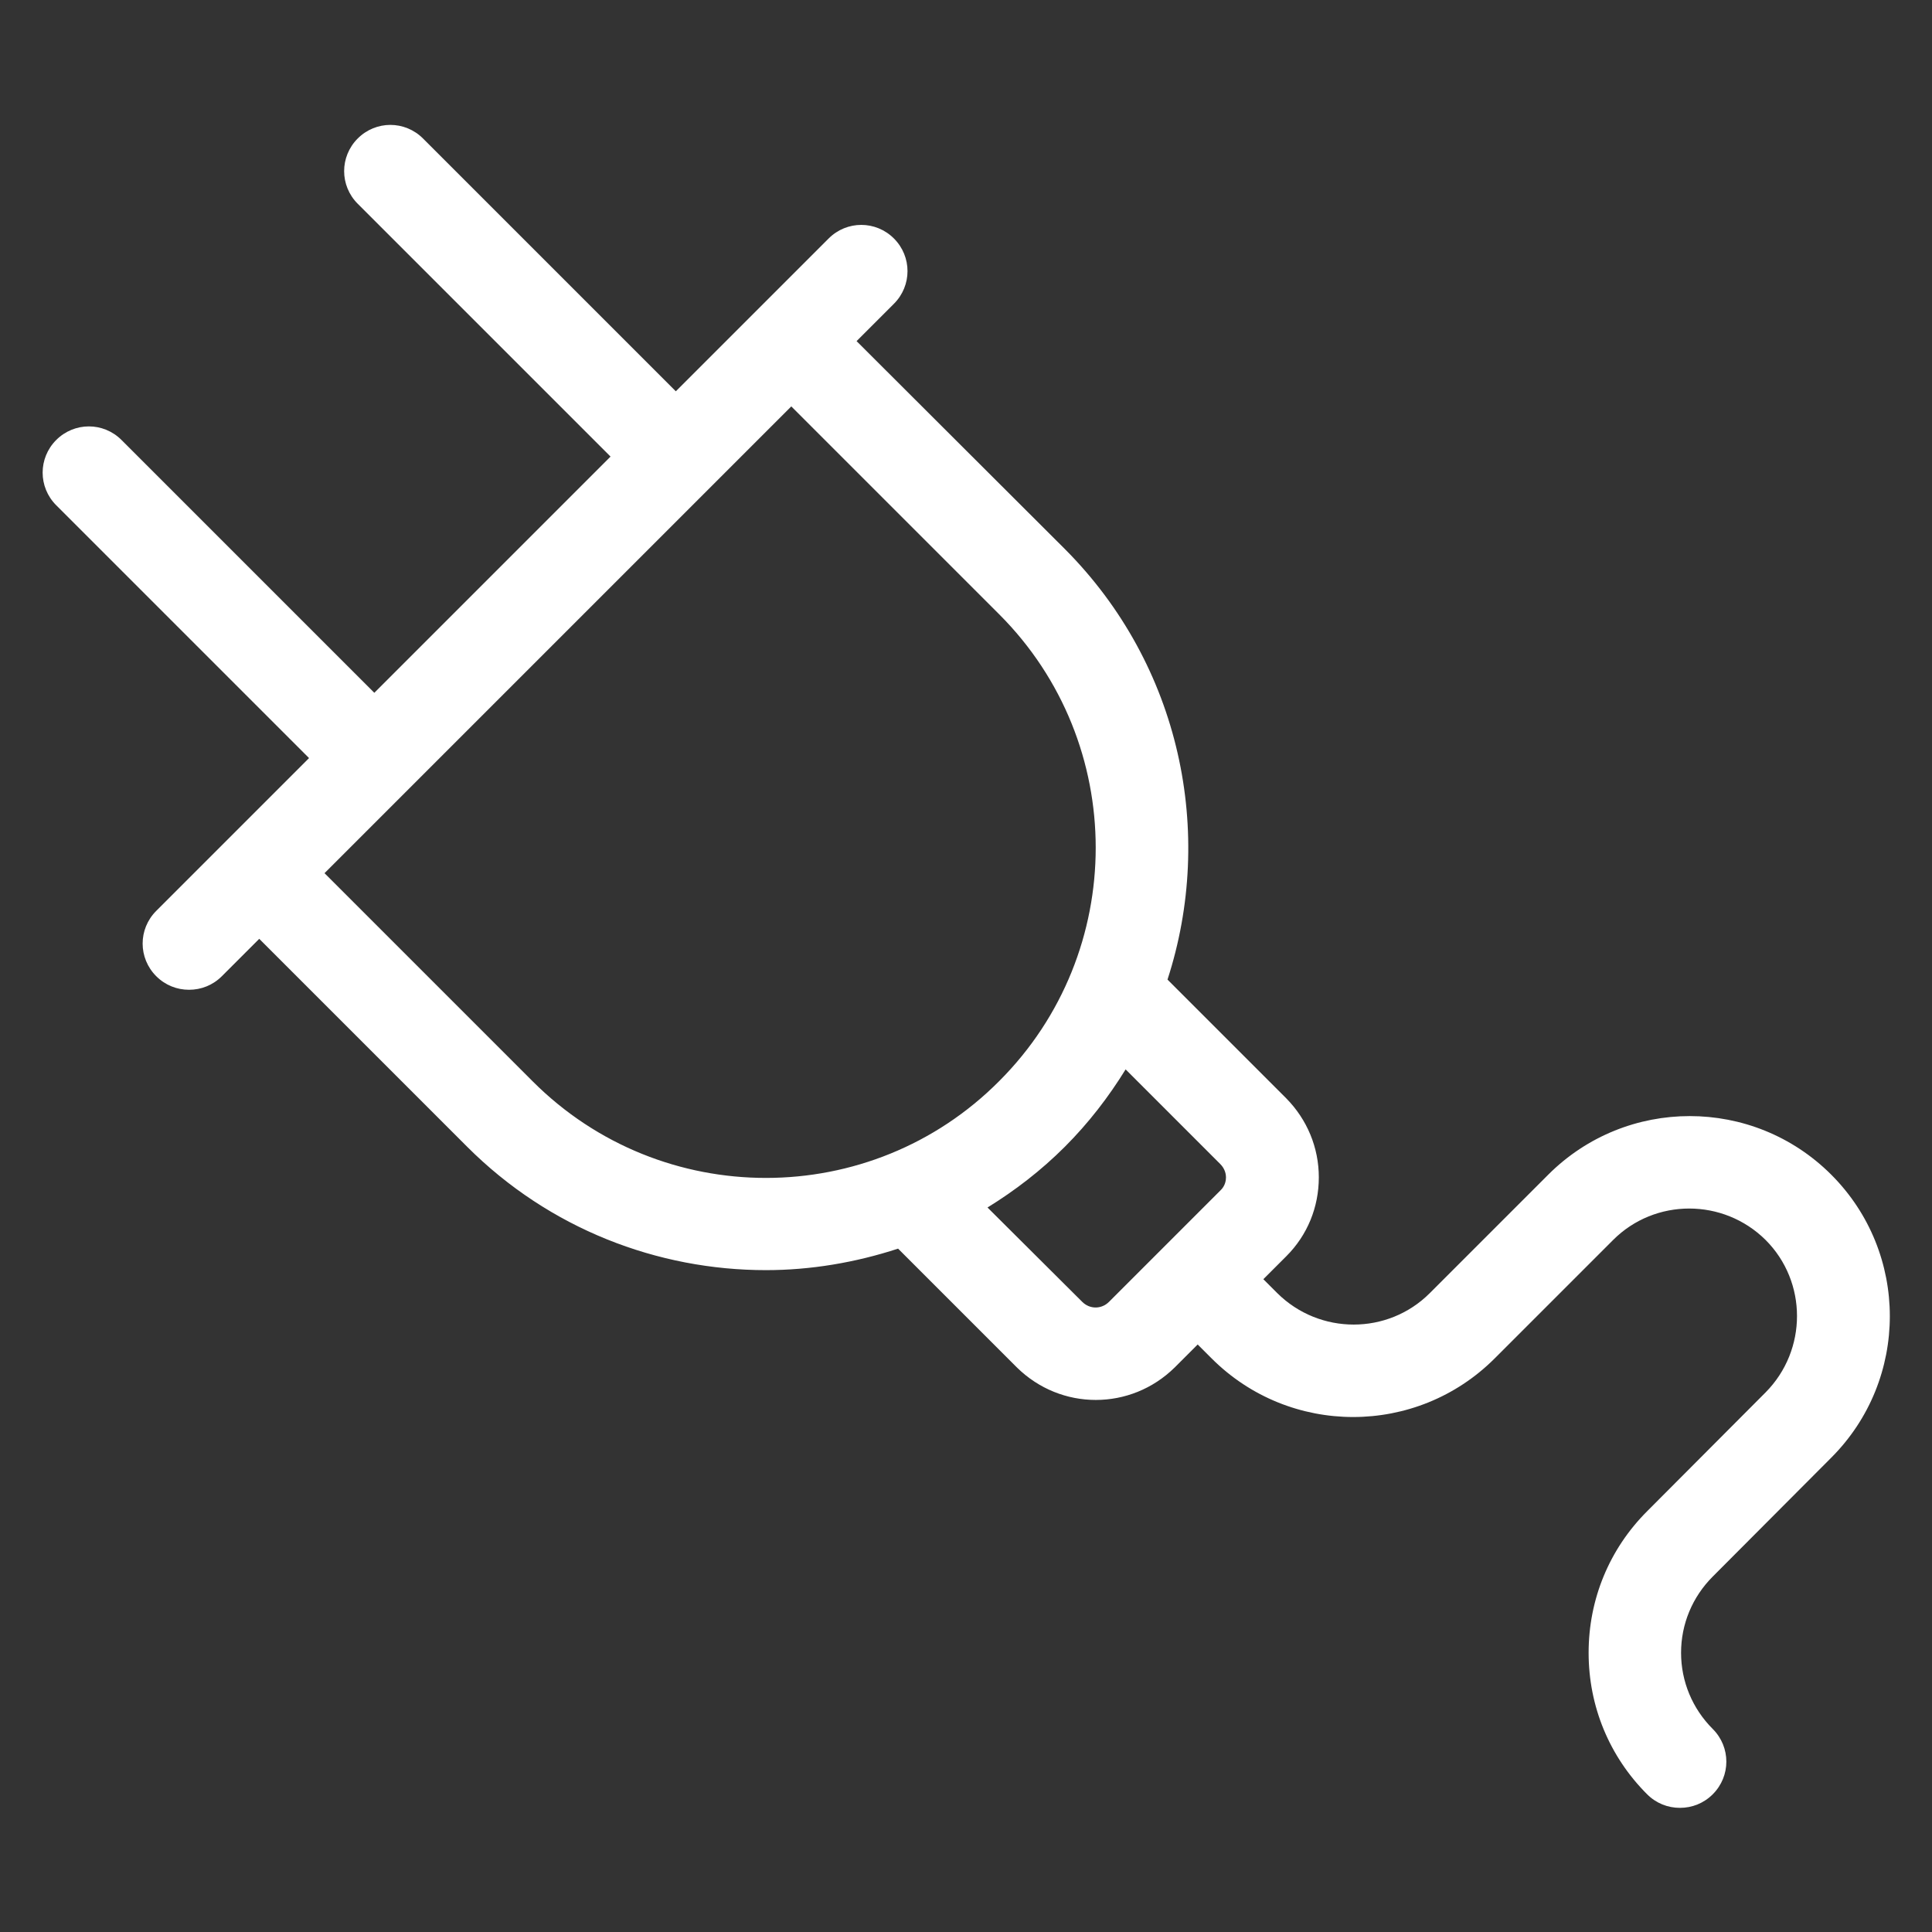 <?xml version="1.0"?>
<svg xmlns="http://www.w3.org/2000/svg" xmlns:xlink="http://www.w3.org/1999/xlink" version="1.1" id="Artwork" x="0px" y="0px" viewBox="0 0 512 512" enable-background="new 0 0 512 512" xml:space="preserve"><rect x="0" y="0" width="512" height="512" fill="#333333" stroke="none"/><g><g>
	<path d="M282.2,145.5L227,90.4l9.9-9.9c4.8-4.8,4.8-12.5,0-17.3c-4.8-4.8-12.5-4.8-17.3,0l-40.5,40.5l-67-67   c-4.8-4.8-12.5-4.8-17.3,0c-4.8,4.8-4.8,12.5,0,17.3l67,67l-62.6,62.6l-67-67c-4.8-4.8-12.5-4.8-17.3,0c-4.8,4.8-4.8,12.5,0,17.3   l67,67l-40.5,40.5c-4.8,4.8-4.8,12.5,0,17.3c2.4,2.4,5.5,3.6,8.7,3.6s6.3-1.2,8.7-3.6l9.9-9.9l55.1,55.1   c21.8,21.8,50.5,32.7,79.2,32.7c11.8,0,23.7-2,35-5.7l31.5,31.5c5.8,5.7,13.3,8.6,20.9,8.6c7.6,0,15.1-2.9,20.9-8.6l6.1-6.1   l3.7,3.7c20.7,20.7,54.3,20.7,75,0l31.4-31.4c11.1-11.1,29.2-11.1,40.4,0c11.1,11.1,11.1,29.2,0,40.4l-31.4,31.5   c-10,10-15.5,23.3-15.5,37.5s5.5,27.5,15.5,37.5c2.4,2.4,5.5,3.6,8.7,3.6s6.3-1.2,8.7-3.6c4.8-4.8,4.8-12.5,0-17.3   c-5.4-5.4-8.4-12.6-8.4-20.2s3-14.8,8.4-20.2l31.4-31.5c20.7-20.7,20.7-54.3,0-75c-20.7-20.7-54.3-20.7-75,0l-31.4,31.4   c-11.1,11.1-29.2,11.1-40.4,0l-3.7-3.7l6.1-6.1c5.6-5.6,8.6-13,8.6-20.9c0-7.9-3.1-15.3-8.6-20.9l-31.5-31.5   C322,220.8,313,176.4,282.2,145.5z M141.2,286.6L86,231.4l123.7-123.7l55.1,55.1c34.1,34.1,34.1,89.6,0,123.7   C230.8,320.7,175.3,320.7,141.2,286.6z M323.4,308.5c1.3,1.3,1.5,2.8,1.5,3.5c0,0.8-0.2,2.3-1.5,3.5l-29.5,29.5c-2,2-5.1,2-7.1,0   L261.7,320c7.3-4.5,14.2-9.8,20.5-16.1s11.6-13.2,16.1-20.5L323.4,308.5z" data-original="#000000" class="active-path" data-old_color="#000000" fill="#FFFFFF"/>
</g></g> </svg>
